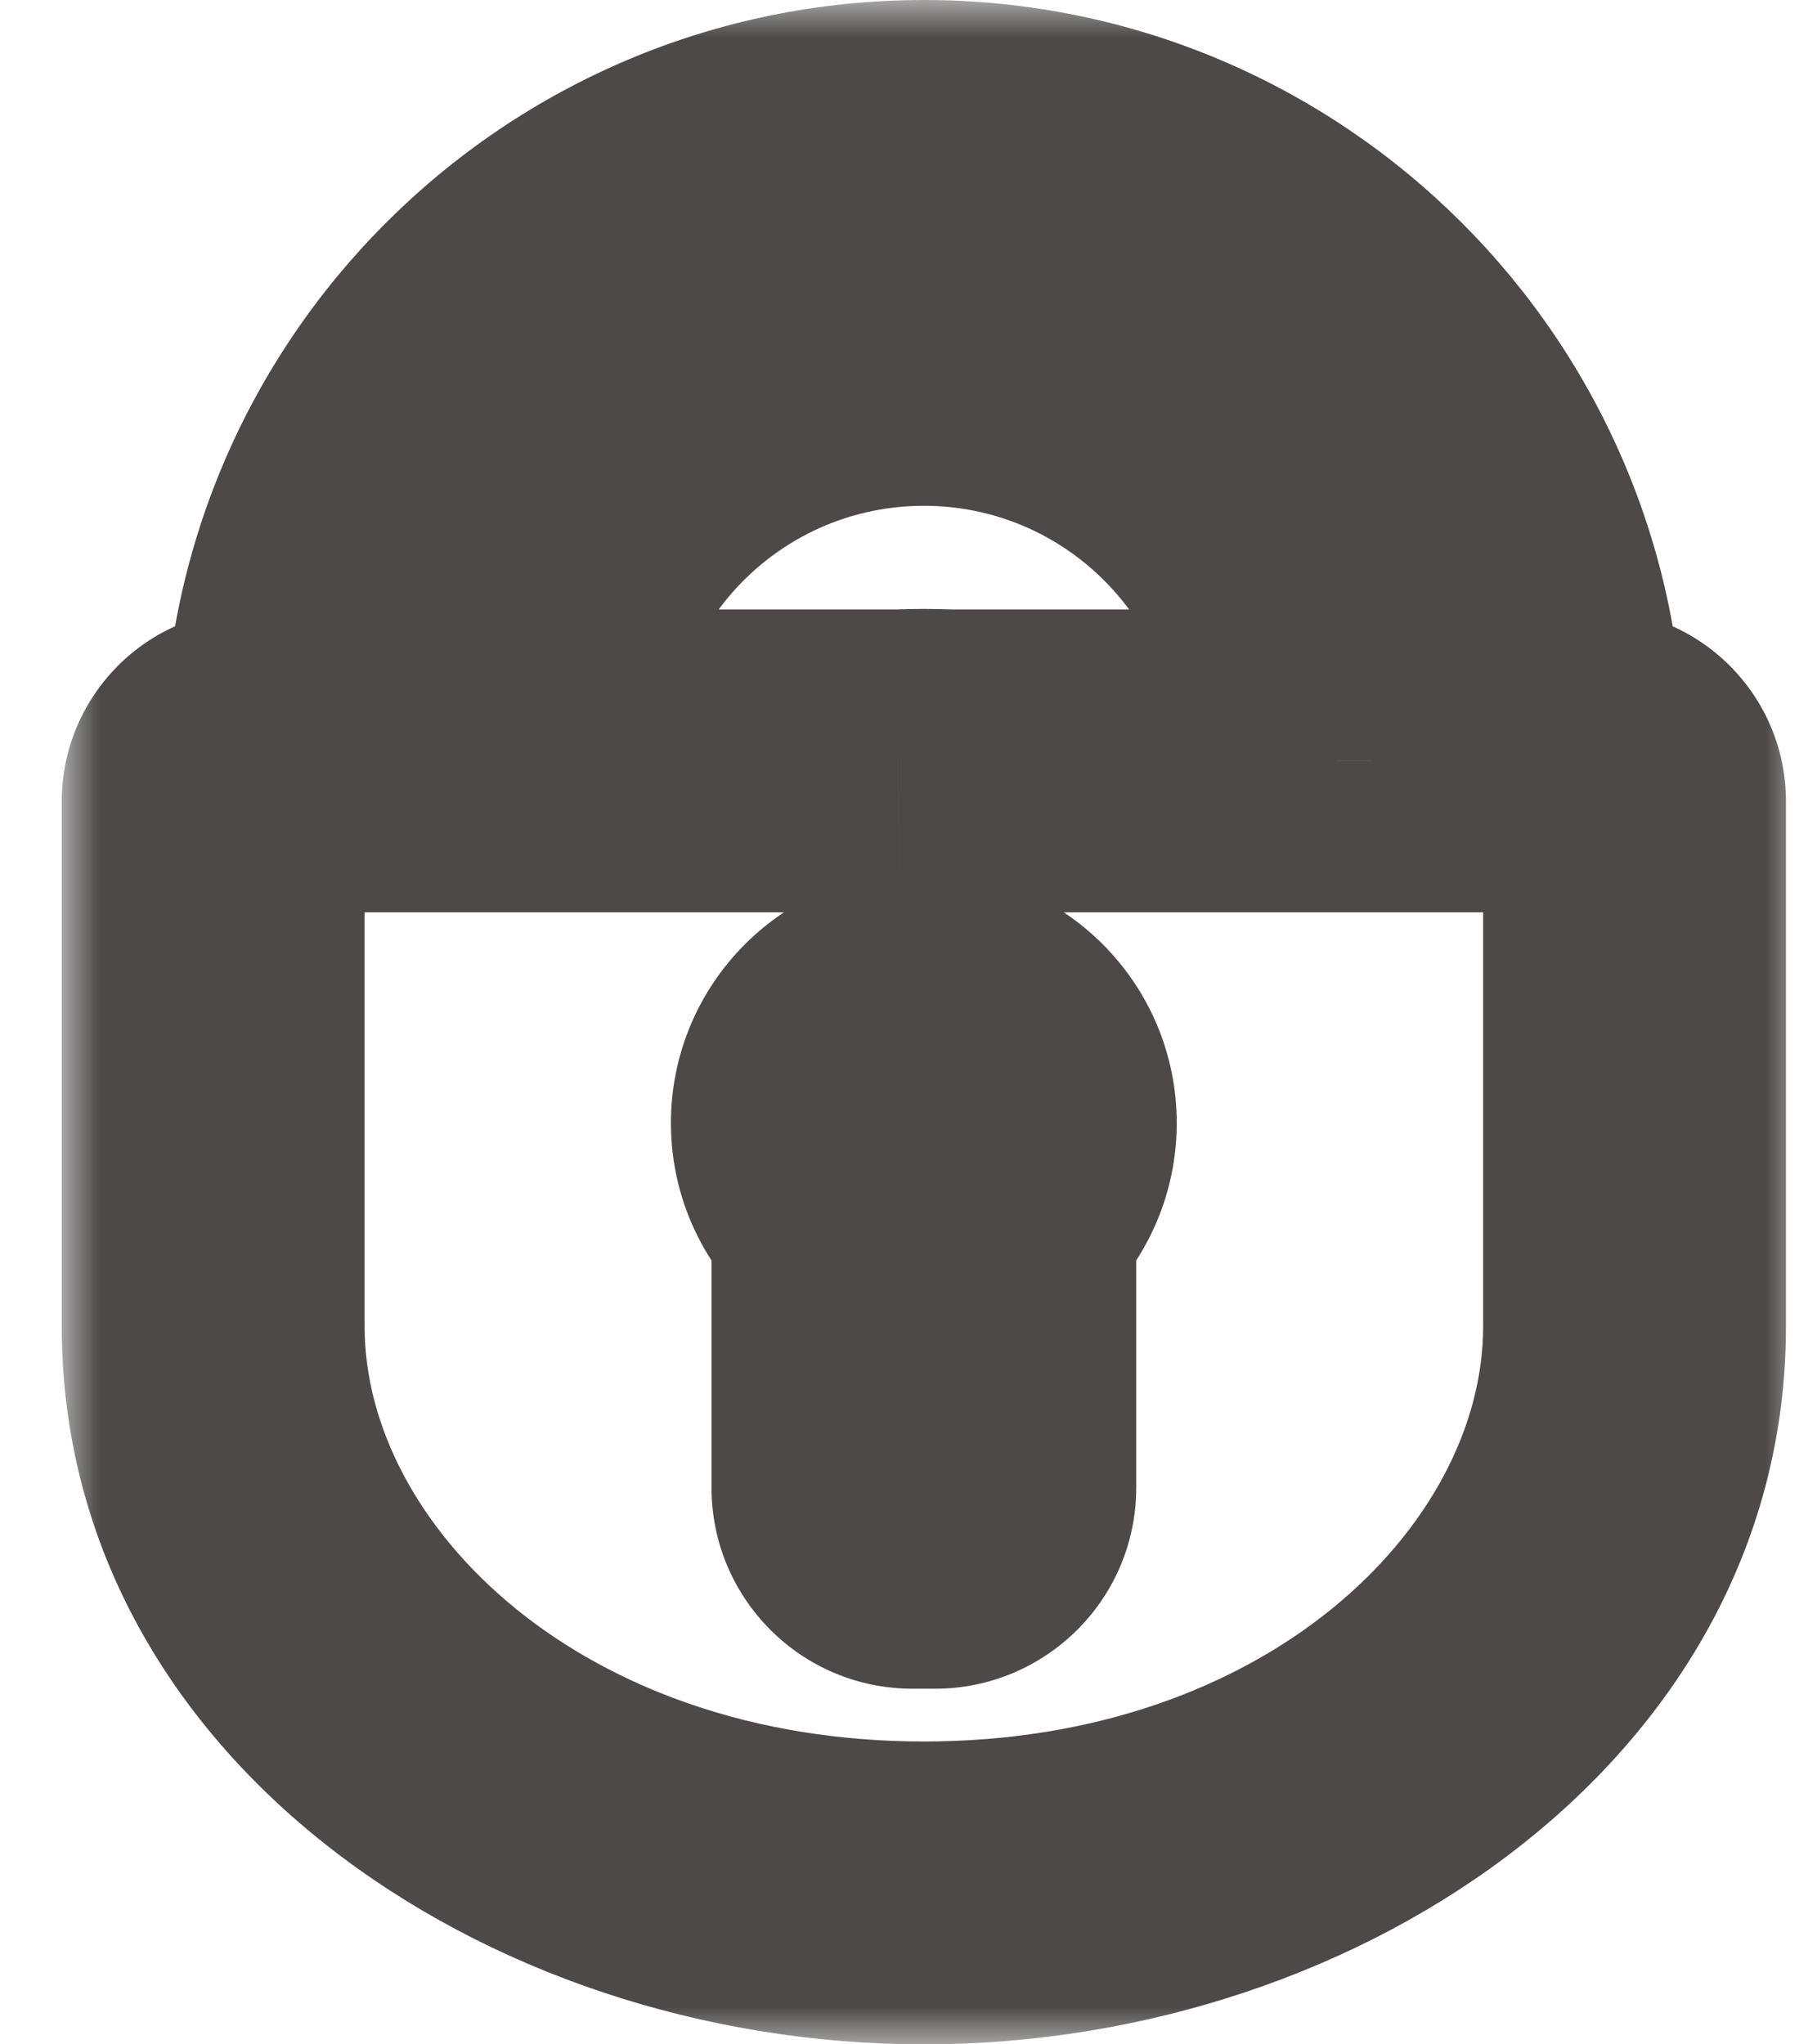 <svg width="24" height="27" viewBox="0 0 24 27" fill="none" xmlns="http://www.w3.org/2000/svg">
<mask id="path-1-outside-1_388_1014" maskUnits="userSpaceOnUse" x="0.816" y="0" width="23" height="27" fill="black">
<rect fill="white" x="0.816" width="23" height="27"/>
<path fill-rule="evenodd" clip-rule="evenodd" d="M4.157 10.042C4.157 5.6 7.759 2 12.203 2C16.647 2 20.25 5.6 20.25 10.042C20.25 10.044 20.25 10.047 20.25 10.049H21.054C21.349 10.049 21.59 10.288 21.59 10.585V17.521C21.59 21.652 17.387 25 12.203 25C7.019 25 2.816 21.652 2.816 17.521V10.585C2.816 10.29 3.055 10.049 3.352 10.049H4.157C4.157 10.047 4.157 10.044 4.157 10.042ZM17.568 10.049H12.549C12.51 10.048 12.471 10.047 12.432 10.046C12.356 10.044 12.28 10.042 12.203 10.042C12.125 10.042 12.047 10.044 11.97 10.046C11.932 10.047 11.895 10.048 11.857 10.049H6.838C6.838 10.047 6.838 10.044 6.838 10.042C6.838 7.082 9.239 4.68 12.203 4.68C15.165 4.68 17.568 7.079 17.568 10.042C17.568 10.044 17.568 10.047 17.568 10.049ZM13.008 15.904C13.333 15.659 13.543 15.27 13.543 14.832C13.543 14.092 12.943 13.492 12.203 13.492C11.462 13.492 10.862 14.092 10.862 14.832C10.862 15.27 11.073 15.659 11.398 15.904V19.647C11.398 20.009 11.69 20.303 12.054 20.303H12.349C12.713 20.303 13.008 20.009 13.008 19.647V15.904Z"/>
</mask>
<path d="M20.25 10.049H18.25V12.049H20.25V10.049ZM4.157 10.049V12.049H6.159L6.157 10.047L4.157 10.049ZM17.568 10.049V12.049H19.564L19.568 10.053L17.568 10.049ZM12.549 10.049L12.509 12.049L12.529 12.049H12.549V10.049ZM12.432 10.046L12.486 8.047L12.486 8.047L12.432 10.046ZM11.97 10.046L12.023 12.046H12.023L11.97 10.046ZM11.857 10.049V12.049H11.878L11.898 12.049L11.857 10.049ZM6.838 10.049L4.838 10.052L4.841 12.049H6.838V10.049ZM17.568 10.042L19.568 10.044V10.042H17.568ZM13.008 15.904L11.806 14.305L11.008 14.905V15.904H13.008ZM11.398 15.904H13.398V14.905L12.6 14.305L11.398 15.904ZM12.203 0C6.656 0 2.157 4.495 2.157 10.042H6.157C6.157 6.706 8.863 4 12.203 4V0ZM22.25 10.042C22.25 4.495 17.751 0 12.203 0V4C15.544 4 18.25 6.706 18.25 10.042H22.25ZM22.25 10.049C22.25 10.048 22.25 10.048 22.25 10.046C22.25 10.045 22.25 10.044 22.25 10.042H18.25C18.25 10.043 18.25 10.044 18.25 10.045C18.25 10.046 18.25 10.047 18.25 10.049H22.25ZM21.054 8.049H20.25V12.049H21.054V8.049ZM23.59 10.585C23.59 9.177 22.447 8.049 21.054 8.049V12.049C20.251 12.049 19.59 11.399 19.59 10.585H23.59ZM23.59 17.521V10.585H19.59V17.521H23.59ZM12.203 27C18.044 27 23.59 23.157 23.59 17.521H19.59C19.59 20.148 16.73 23 12.203 23V27ZM0.816 17.521C0.816 23.157 6.362 27 12.203 27V23C7.676 23 4.816 20.148 4.816 17.521H0.816ZM0.816 10.585V17.521H4.816V10.585H0.816ZM3.352 8.049C1.946 8.049 0.816 9.19 0.816 10.585H4.816C4.816 11.39 4.164 12.049 3.352 12.049V8.049ZM4.157 8.049H3.352V12.049H4.157V8.049ZM2.157 10.042C2.157 10.045 2.157 10.048 2.157 10.051L6.157 10.047C6.157 10.046 6.157 10.044 6.157 10.042H2.157ZM17.568 8.049H12.549V12.049H17.568V8.049ZM12.589 8.049C12.558 8.049 12.526 8.048 12.486 8.047L12.379 12.046C12.416 12.046 12.462 12.048 12.509 12.049L12.589 8.049ZM12.486 8.047C12.414 8.045 12.311 8.042 12.203 8.042V12.042C12.249 12.042 12.298 12.043 12.379 12.046L12.486 8.047ZM12.203 8.042C12.094 8.042 11.989 8.045 11.916 8.047L12.023 12.046C12.105 12.043 12.156 12.042 12.203 12.042V8.042ZM11.916 8.047C11.877 8.048 11.846 8.049 11.817 8.05L11.898 12.049C11.943 12.048 11.987 12.047 12.023 12.046L11.916 8.047ZM11.857 8.049H6.838V12.049H11.857V8.049ZM8.838 10.047C8.838 10.045 8.838 10.044 8.838 10.042H4.838C4.838 10.045 4.838 10.049 4.838 10.052L8.838 10.047ZM8.838 10.042C8.838 8.187 10.343 6.68 12.203 6.68V2.68C8.135 2.68 4.838 5.977 4.838 10.042H8.838ZM12.203 6.68C14.062 6.68 15.568 8.185 15.568 10.042H19.568C19.568 5.973 16.268 2.68 12.203 2.68V6.68ZM15.568 10.041C15.568 10.042 15.568 10.044 15.568 10.045L19.568 10.053C19.568 10.05 19.568 10.047 19.568 10.044L15.568 10.041ZM14.209 17.503C15.015 16.897 15.543 15.926 15.543 14.832H11.543C11.543 14.614 11.651 14.422 11.806 14.305L14.209 17.503ZM15.543 14.832C15.543 12.986 14.047 11.492 12.203 11.492V15.492C11.84 15.492 11.543 15.197 11.543 14.832H15.543ZM12.203 11.492C10.359 11.492 8.862 12.986 8.862 14.832H12.862C12.862 15.197 12.566 15.492 12.203 15.492V11.492ZM8.862 14.832C8.862 15.926 9.39 16.897 10.197 17.503L12.6 14.305C12.755 14.422 12.862 14.614 12.862 14.832H8.862ZM13.398 19.647V15.904H9.398V19.647H13.398ZM12.054 18.303C12.799 18.303 13.398 18.908 13.398 19.647H9.398C9.398 21.11 10.582 22.303 12.054 22.303V18.303ZM12.349 18.303H12.054V22.303H12.349V18.303ZM11.008 19.647C11.008 18.898 11.614 18.303 12.349 18.303V22.303C13.812 22.303 15.008 21.119 15.008 19.647H11.008ZM11.008 15.904V19.647H15.008V15.904H11.008Z" fill="#4C4948" mask="url(#path-1-outside-1_388_1014)"/>
</svg>

